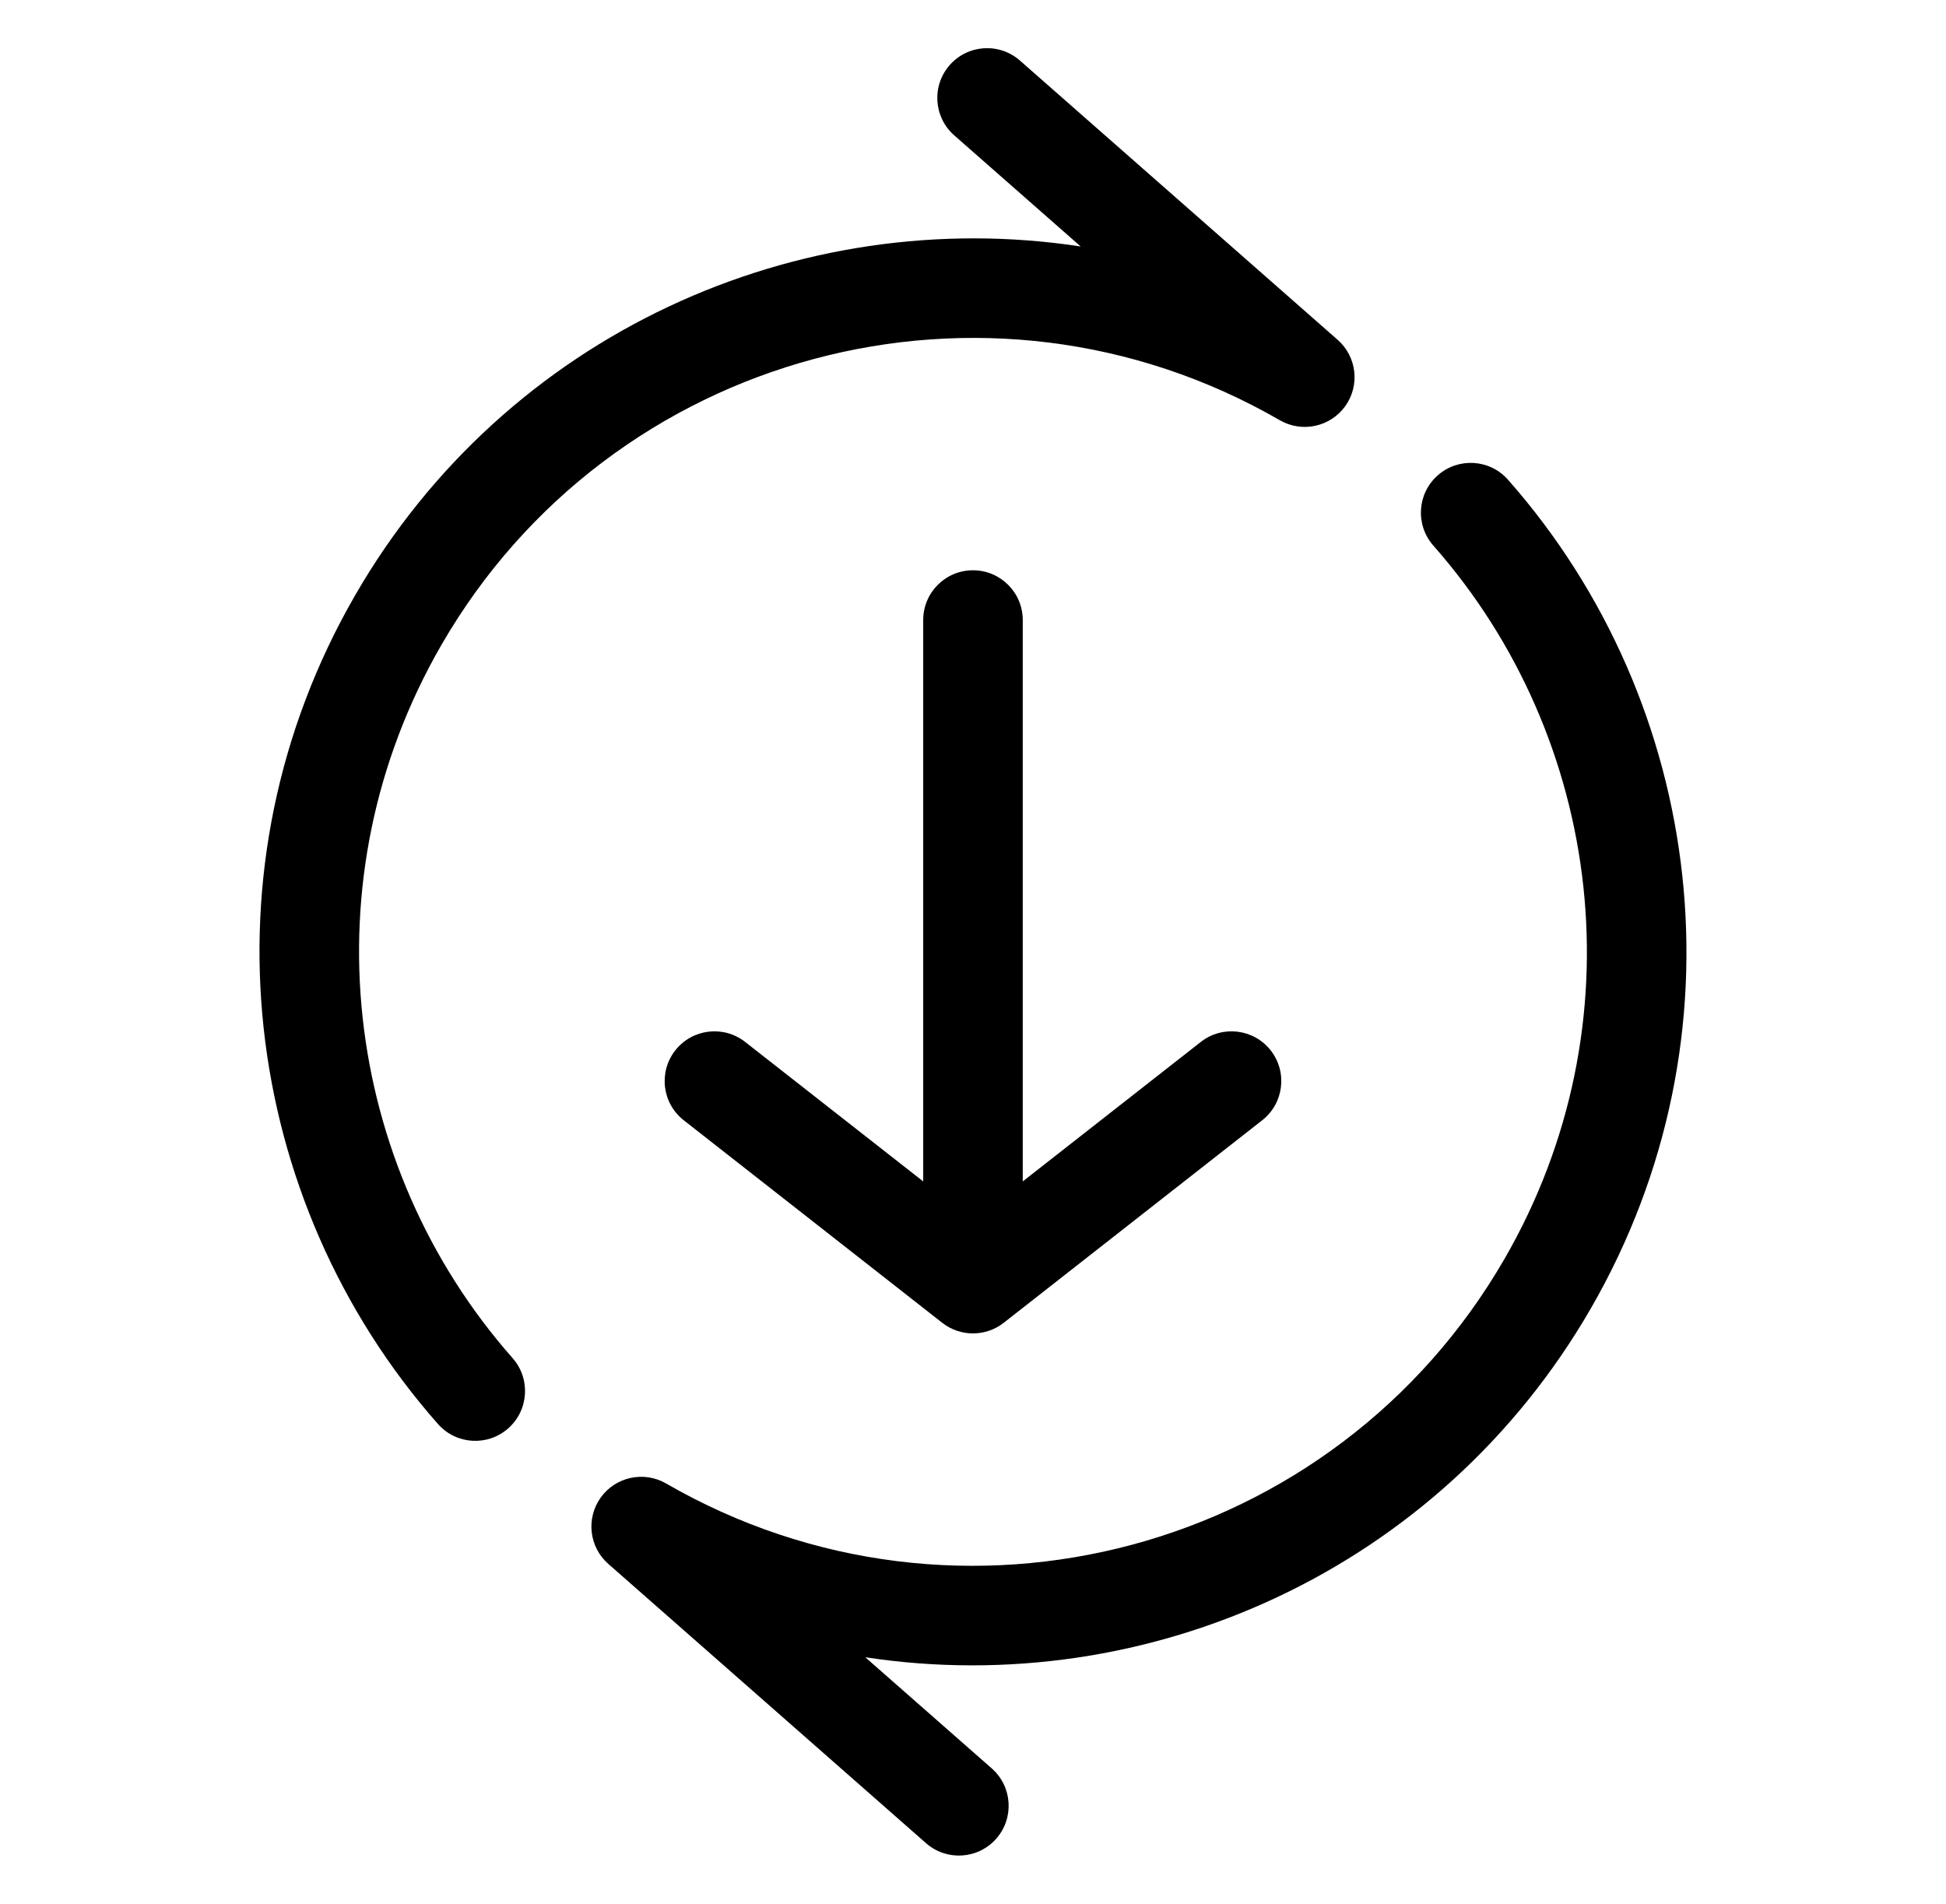 <svg xmlns="http://www.w3.org/2000/svg" width="46" height="45" viewBox="0 0 46 45" fill="none">
  <path fill-rule="evenodd" clip-rule="evenodd" d="M24.109 1.431C23.621 1.003 22.878 1.05 22.449 1.539C22.02 2.027 22.068 2.77 22.556 3.199L25.545 5.826C18.879 4.81 11.971 7.877 8.396 14.069C4.678 20.509 5.691 28.379 10.353 33.661C10.783 34.148 11.526 34.194 12.013 33.764C12.5 33.334 12.547 32.591 12.117 32.103C8.104 27.557 7.236 20.784 10.434 15.245C14.44 8.305 23.314 5.927 30.254 9.934C30.778 10.236 31.446 10.092 31.799 9.601C32.151 9.11 32.074 8.431 31.619 8.032L24.109 1.431ZM35.646 11.339C35.216 10.852 34.473 10.806 33.986 11.236C33.498 11.666 33.452 12.409 33.882 12.897C37.895 17.443 38.763 24.216 35.565 29.755C31.558 36.695 22.684 39.073 15.745 35.066C15.221 34.764 14.553 34.907 14.2 35.399C13.848 35.891 13.925 36.569 14.38 36.968L21.89 43.569C22.378 43.998 23.121 43.95 23.55 43.462C23.979 42.973 23.931 42.23 23.443 41.801L20.454 39.174C27.12 40.19 34.028 37.123 37.603 30.931C41.321 24.491 40.308 16.621 35.646 11.339ZM24.176 14.656C24.176 14.006 23.649 13.48 22.999 13.48C22.35 13.48 21.823 14.006 21.823 14.656V27.926L17.614 24.629C17.102 24.228 16.363 24.318 15.962 24.829C15.561 25.341 15.651 26.08 16.163 26.481L22.274 31.269C22.7 31.602 23.299 31.602 23.725 31.269L29.836 26.481C30.348 26.08 30.438 25.341 30.037 24.829C29.636 24.318 28.897 24.228 28.385 24.629L24.176 27.926V14.656Z" fill="currentColor"/>
</svg>